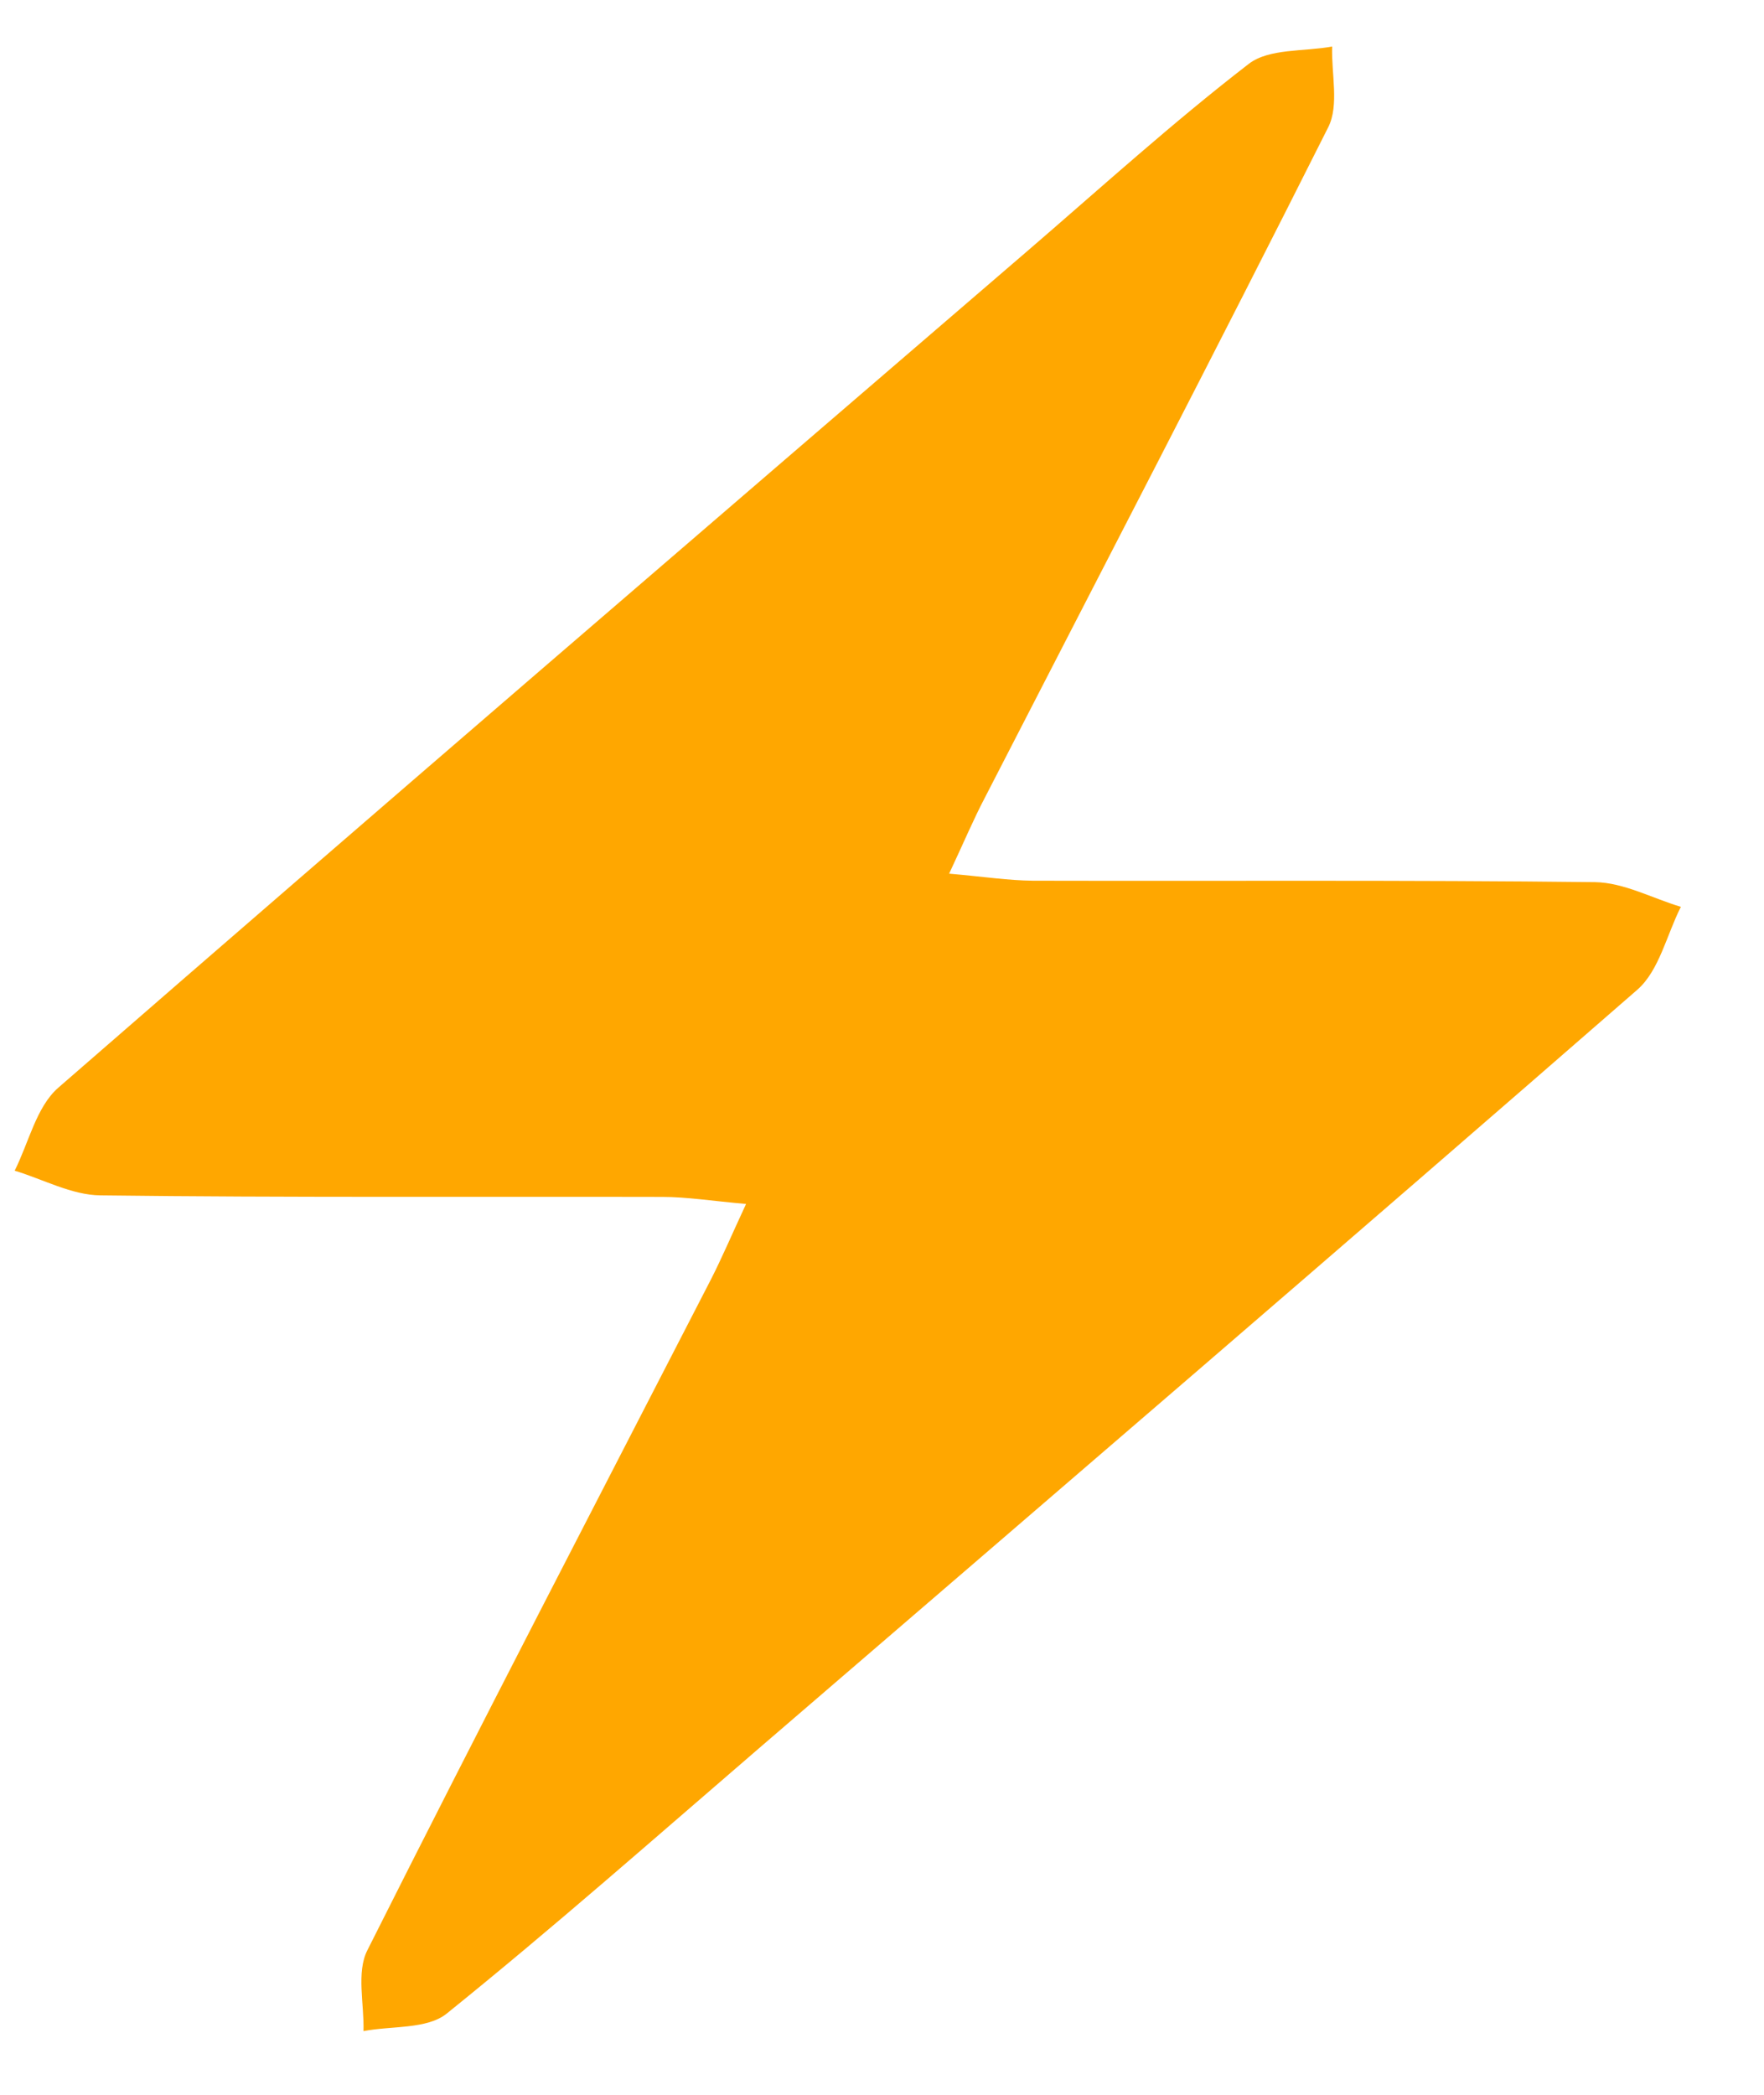 <svg width="16" height="19" viewBox="0 0 16 19" fill="none" xmlns="http://www.w3.org/2000/svg">
<path d="M8.609 7.924C8.927 7.952 9.148 7.986 9.369 7.988C11.069 7.992 12.767 7.981 14.467 8.001C14.728 8.005 14.986 8.147 15.246 8.225C15.117 8.479 15.05 8.802 14.852 8.976C12.204 11.284 9.538 13.572 6.876 15.864C5.94 16.67 5.013 17.488 4.052 18.263C3.874 18.407 3.552 18.373 3.297 18.422C3.304 18.175 3.231 17.888 3.332 17.689C4.354 15.654 5.404 13.634 6.445 11.611C6.547 11.412 6.634 11.206 6.767 10.92C6.451 10.892 6.229 10.856 6.008 10.856C4.308 10.852 2.61 10.863 0.91 10.842C0.65 10.839 0.391 10.696 0.133 10.618C0.261 10.364 0.329 10.041 0.527 9.867C3.453 7.32 6.396 4.792 9.337 2.261C9.995 1.694 10.64 1.109 11.327 0.579C11.51 0.438 11.828 0.469 12.083 0.422C12.075 0.669 12.148 0.956 12.047 1.155C11.025 3.19 9.974 5.209 8.934 7.233C8.83 7.431 8.744 7.636 8.609 7.924Z" fill="#FFA700"/>
</svg>
